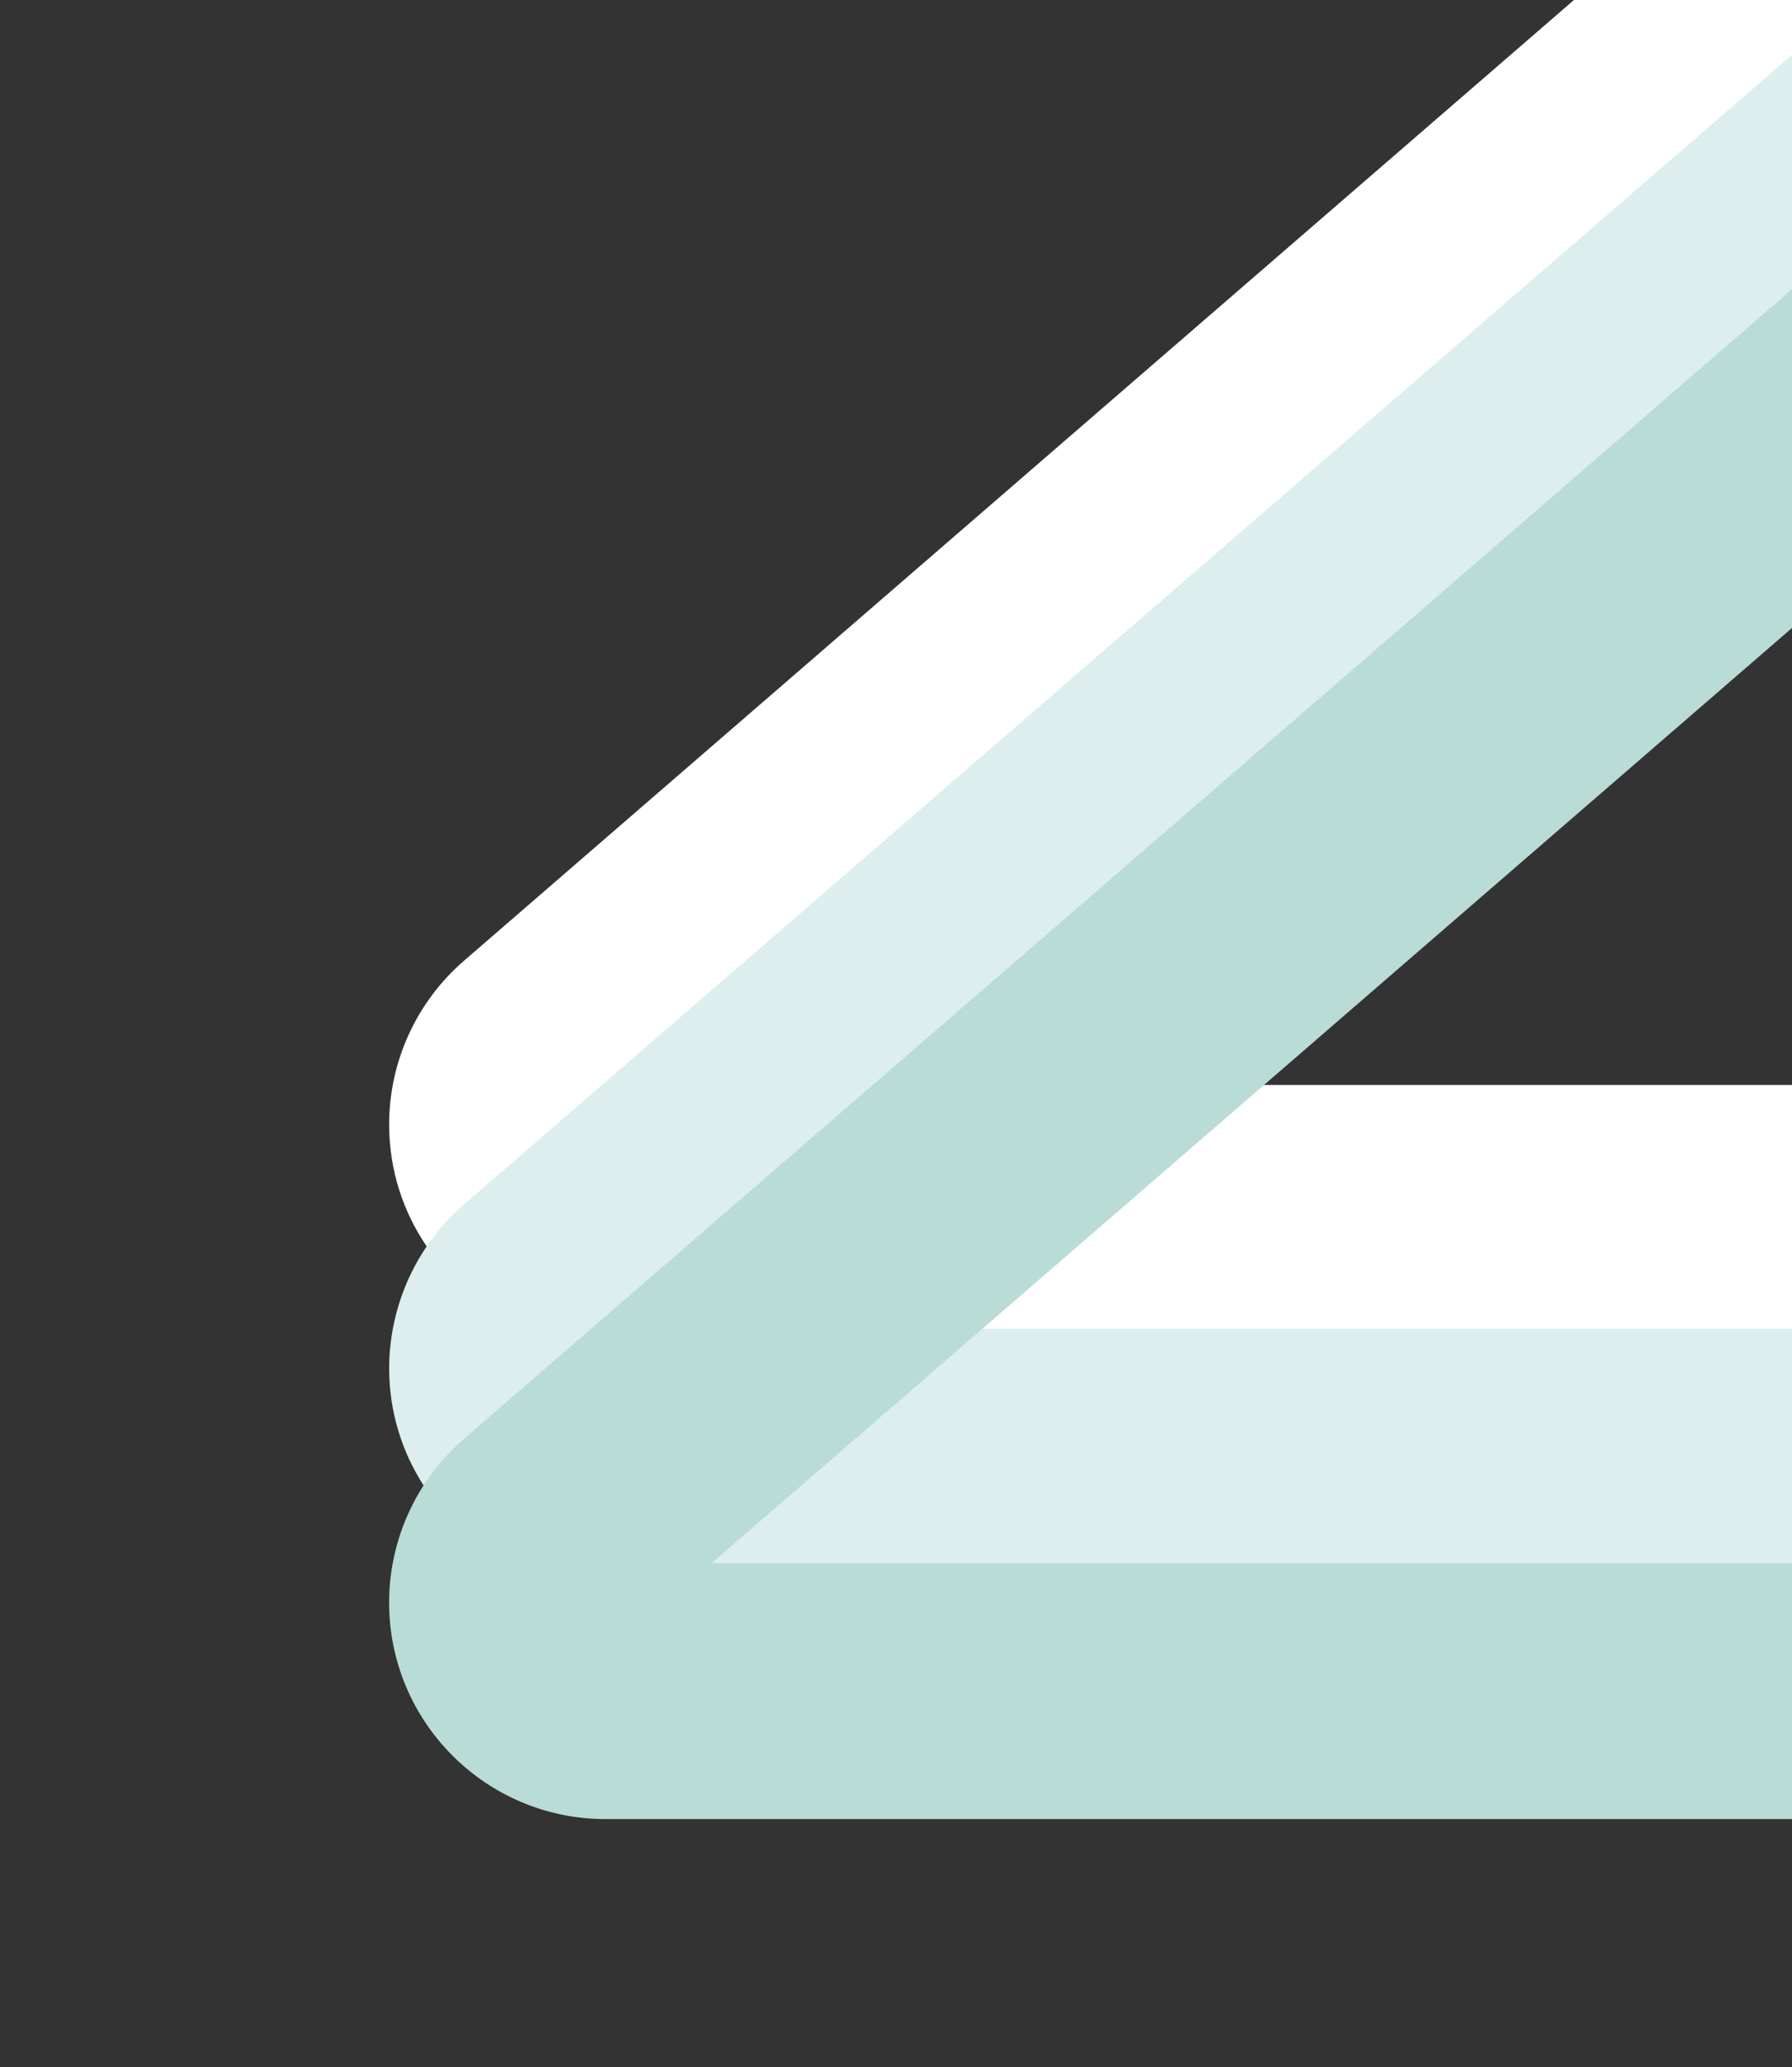 <?xml version="1.0" encoding="UTF-8"?><svg id="Layer_1" xmlns="http://www.w3.org/2000/svg" viewBox="0 0 587 677"><rect x="0" y="0" width="587" height="677" fill="#333333" stroke="none"/><defs><style>.cls-1{fill:none;}.cls-2{fill:#dceeed;}.cls-3{fill:#b9dcd6;}.cls-4{fill:#fff;}</style></defs><g id="Group_29"><rect class="cls-1" x="127.38" width="459.62" height="595.74"/><g id="Group_28"><path class="cls-4" d="M515.57,0h71.43v49.09l-.5.43L233.13,355.32h353.87v83.85H198.38c-2.97,0-5.89-.18-8.76-.54-20.7-2.54-38.65-14.02-49.85-30.45-7.76-11.37-12.3-25.11-12.3-39.91,0-20.58,8.94-40.15,24.51-53.62L515,.5l.57-.5Z"/><path class="cls-2" d="M586.5,18.42l.5-.43v110.9l-.5.43-261.15,226-92.21,79.8h353.86v83.86H198.38c-25.02,0-47.01-12.95-59.63-32.52-7.14-11.06-11.28-24.24-11.28-38.38s4.36-28.25,12.3-39.9c3.42-5.04,7.51-9.66,12.21-13.72L586.5,18.42Z"/><path class="cls-3" d="M586.5,95.18l.5-.43v110.91l-.5.43-172.45,149.23-92.21,79.8-4.68,4.05-84.02,72.71h353.86v83.86H198.38c-39.16,0-70.91-31.74-70.92-70.9,0-13.75,3.99-27.05,11.29-38.38,3.62-5.63,8.06-10.78,13.23-15.25l37.64-32.58,96.28-83.31L586.5,95.18Z"/></g></g><g id="Rectangle_54"><rect class="cls-1" width="587" height="677"/><rect class="cls-1" x=".5" y=".5" width="586" height="676"/></g></svg>